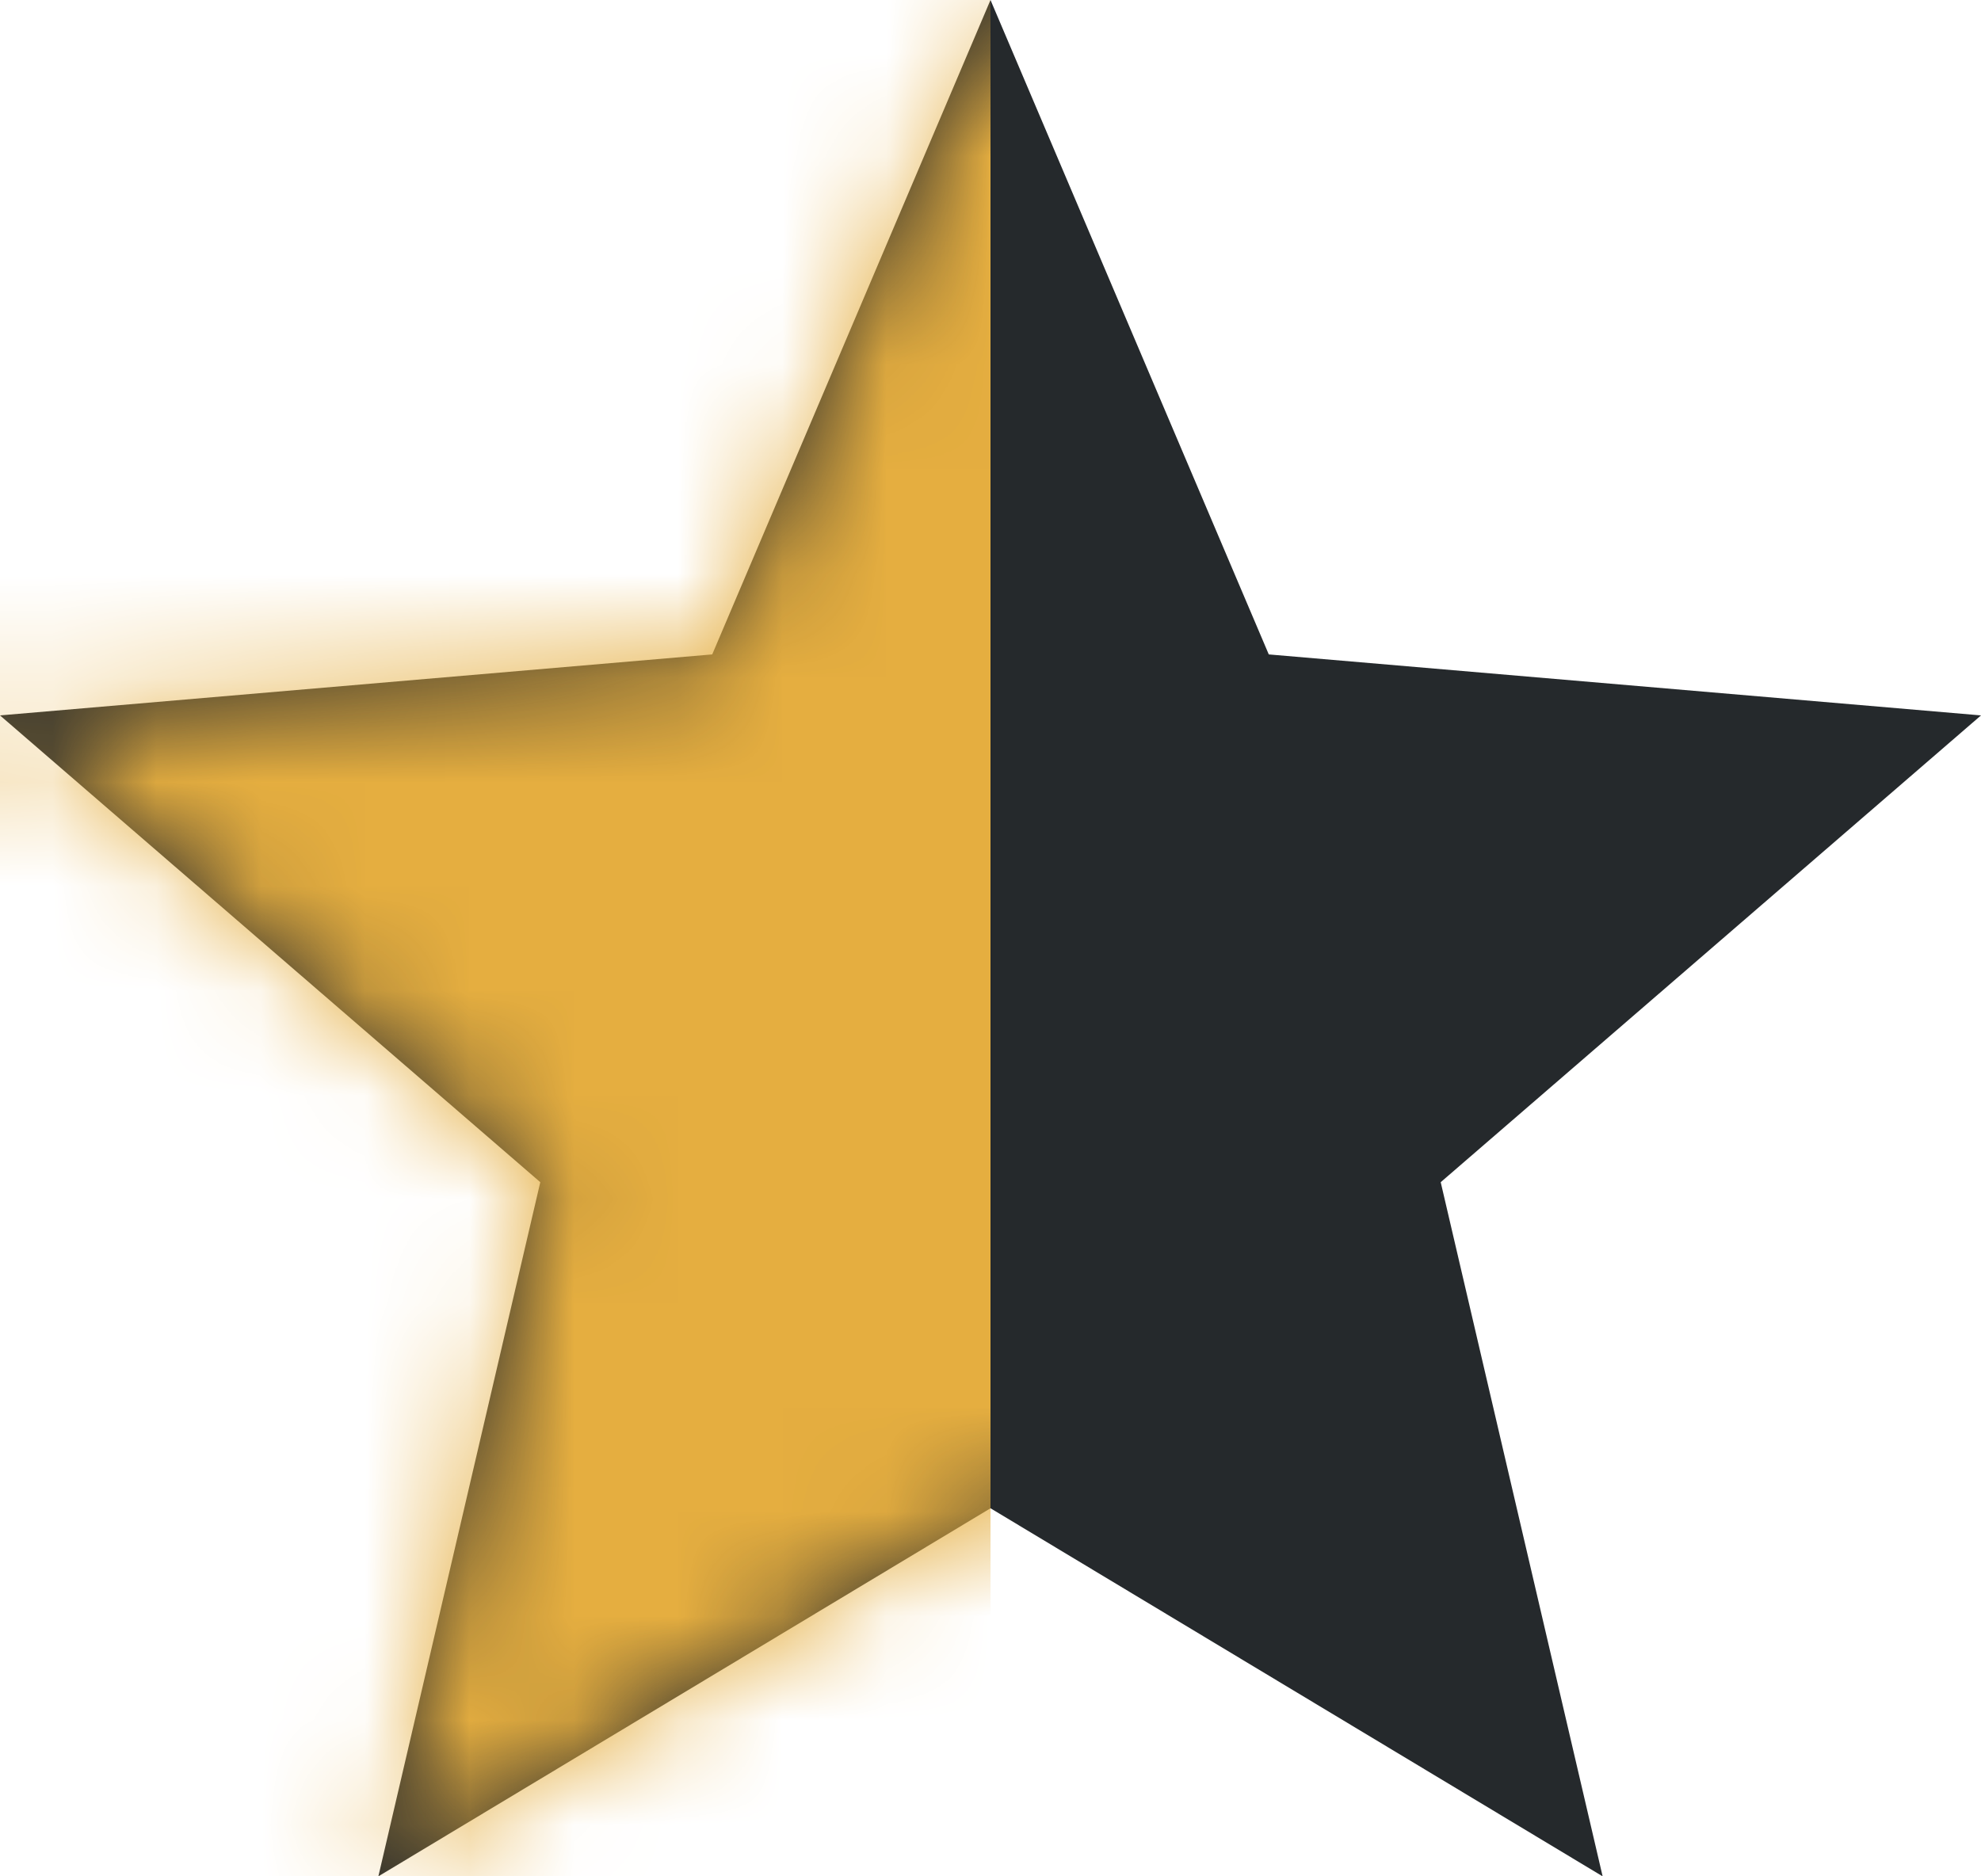 <svg width="19" height="18" viewBox="0 0 19 18" fill="none" xmlns="http://www.w3.org/2000/svg">
<g clip-path="url(#clip0)">
<path fill-rule="evenodd" clip-rule="evenodd" d="M-66.5 14.469L-60.629 18L-62.182 11.341L-57 6.863L-51.818 11.341L-53.371 18L-47.5 14.469L-41.629 18L-43.183 11.341L-38 6.863L-44.832 6.278L-47.5 0L-50.169 6.278L-57 6.863H-57L-63.831 6.278L-66.5 0L-69.168 6.278L-76 6.863L-70.818 11.341L-72.371 18L-66.5 14.469ZM-22.629 18L-28.5 14.469L-34.371 18L-32.817 11.341L-38 6.863L-31.168 6.278L-28.5 0L-25.831 6.278L-19 6.863H-19L-12.168 6.278L-9.5 0L-6.831 6.278L0 6.863L-5.182 11.341L-3.629 18L-9.5 14.469L-15.371 18L-13.818 11.341L-19 6.863L-24.182 11.341L-22.629 18ZM0 6.863L5.182 11.341L3.629 18L9.5 14.469L15.371 18L13.818 11.341L19 6.863L12.169 6.278L9.5 0L6.831 6.278L0 6.863Z" fill="#25292C"/>
<mask id="mask0" style="mask-type:alpha" maskUnits="userSpaceOnUse" x="-76" y="0" width="95" height="18">
<path fill-rule="evenodd" clip-rule="evenodd" d="M-66.5 14.469L-60.629 18L-62.182 11.341L-57 6.863L-51.818 11.341L-53.371 18L-47.5 14.469L-41.629 18L-43.183 11.341L-38 6.863L-44.832 6.278L-47.5 0L-50.169 6.278L-57 6.863H-57L-63.831 6.278L-66.5 0L-69.168 6.278L-76 6.863L-70.818 11.341L-72.371 18L-66.5 14.469ZM-22.629 18L-28.5 14.469L-34.371 18L-32.817 11.341L-38 6.863L-31.168 6.278L-28.5 0L-25.831 6.278L-19 6.863H-19L-12.168 6.278L-9.5 0L-6.831 6.278L0 6.863L-5.182 11.341L-3.629 18L-9.5 14.469L-15.371 18L-13.818 11.341L-19 6.863L-24.182 11.341L-22.629 18ZM0 6.863L5.182 11.341L3.629 18L9.5 14.469L15.371 18L13.818 11.341L19 6.863L12.169 6.278L9.5 0L6.831 6.278L0 6.863Z" fill="white"/>
</mask>
<g mask="url(#mask0)">
<rect x="-76" width="85.5" height="18" fill="#E5AE40"/>
</g>
</g>
<defs>
<clipPath id="clip0">
<rect width="19" height="18" fill="white"/>
</clipPath>
</defs>
</svg>
